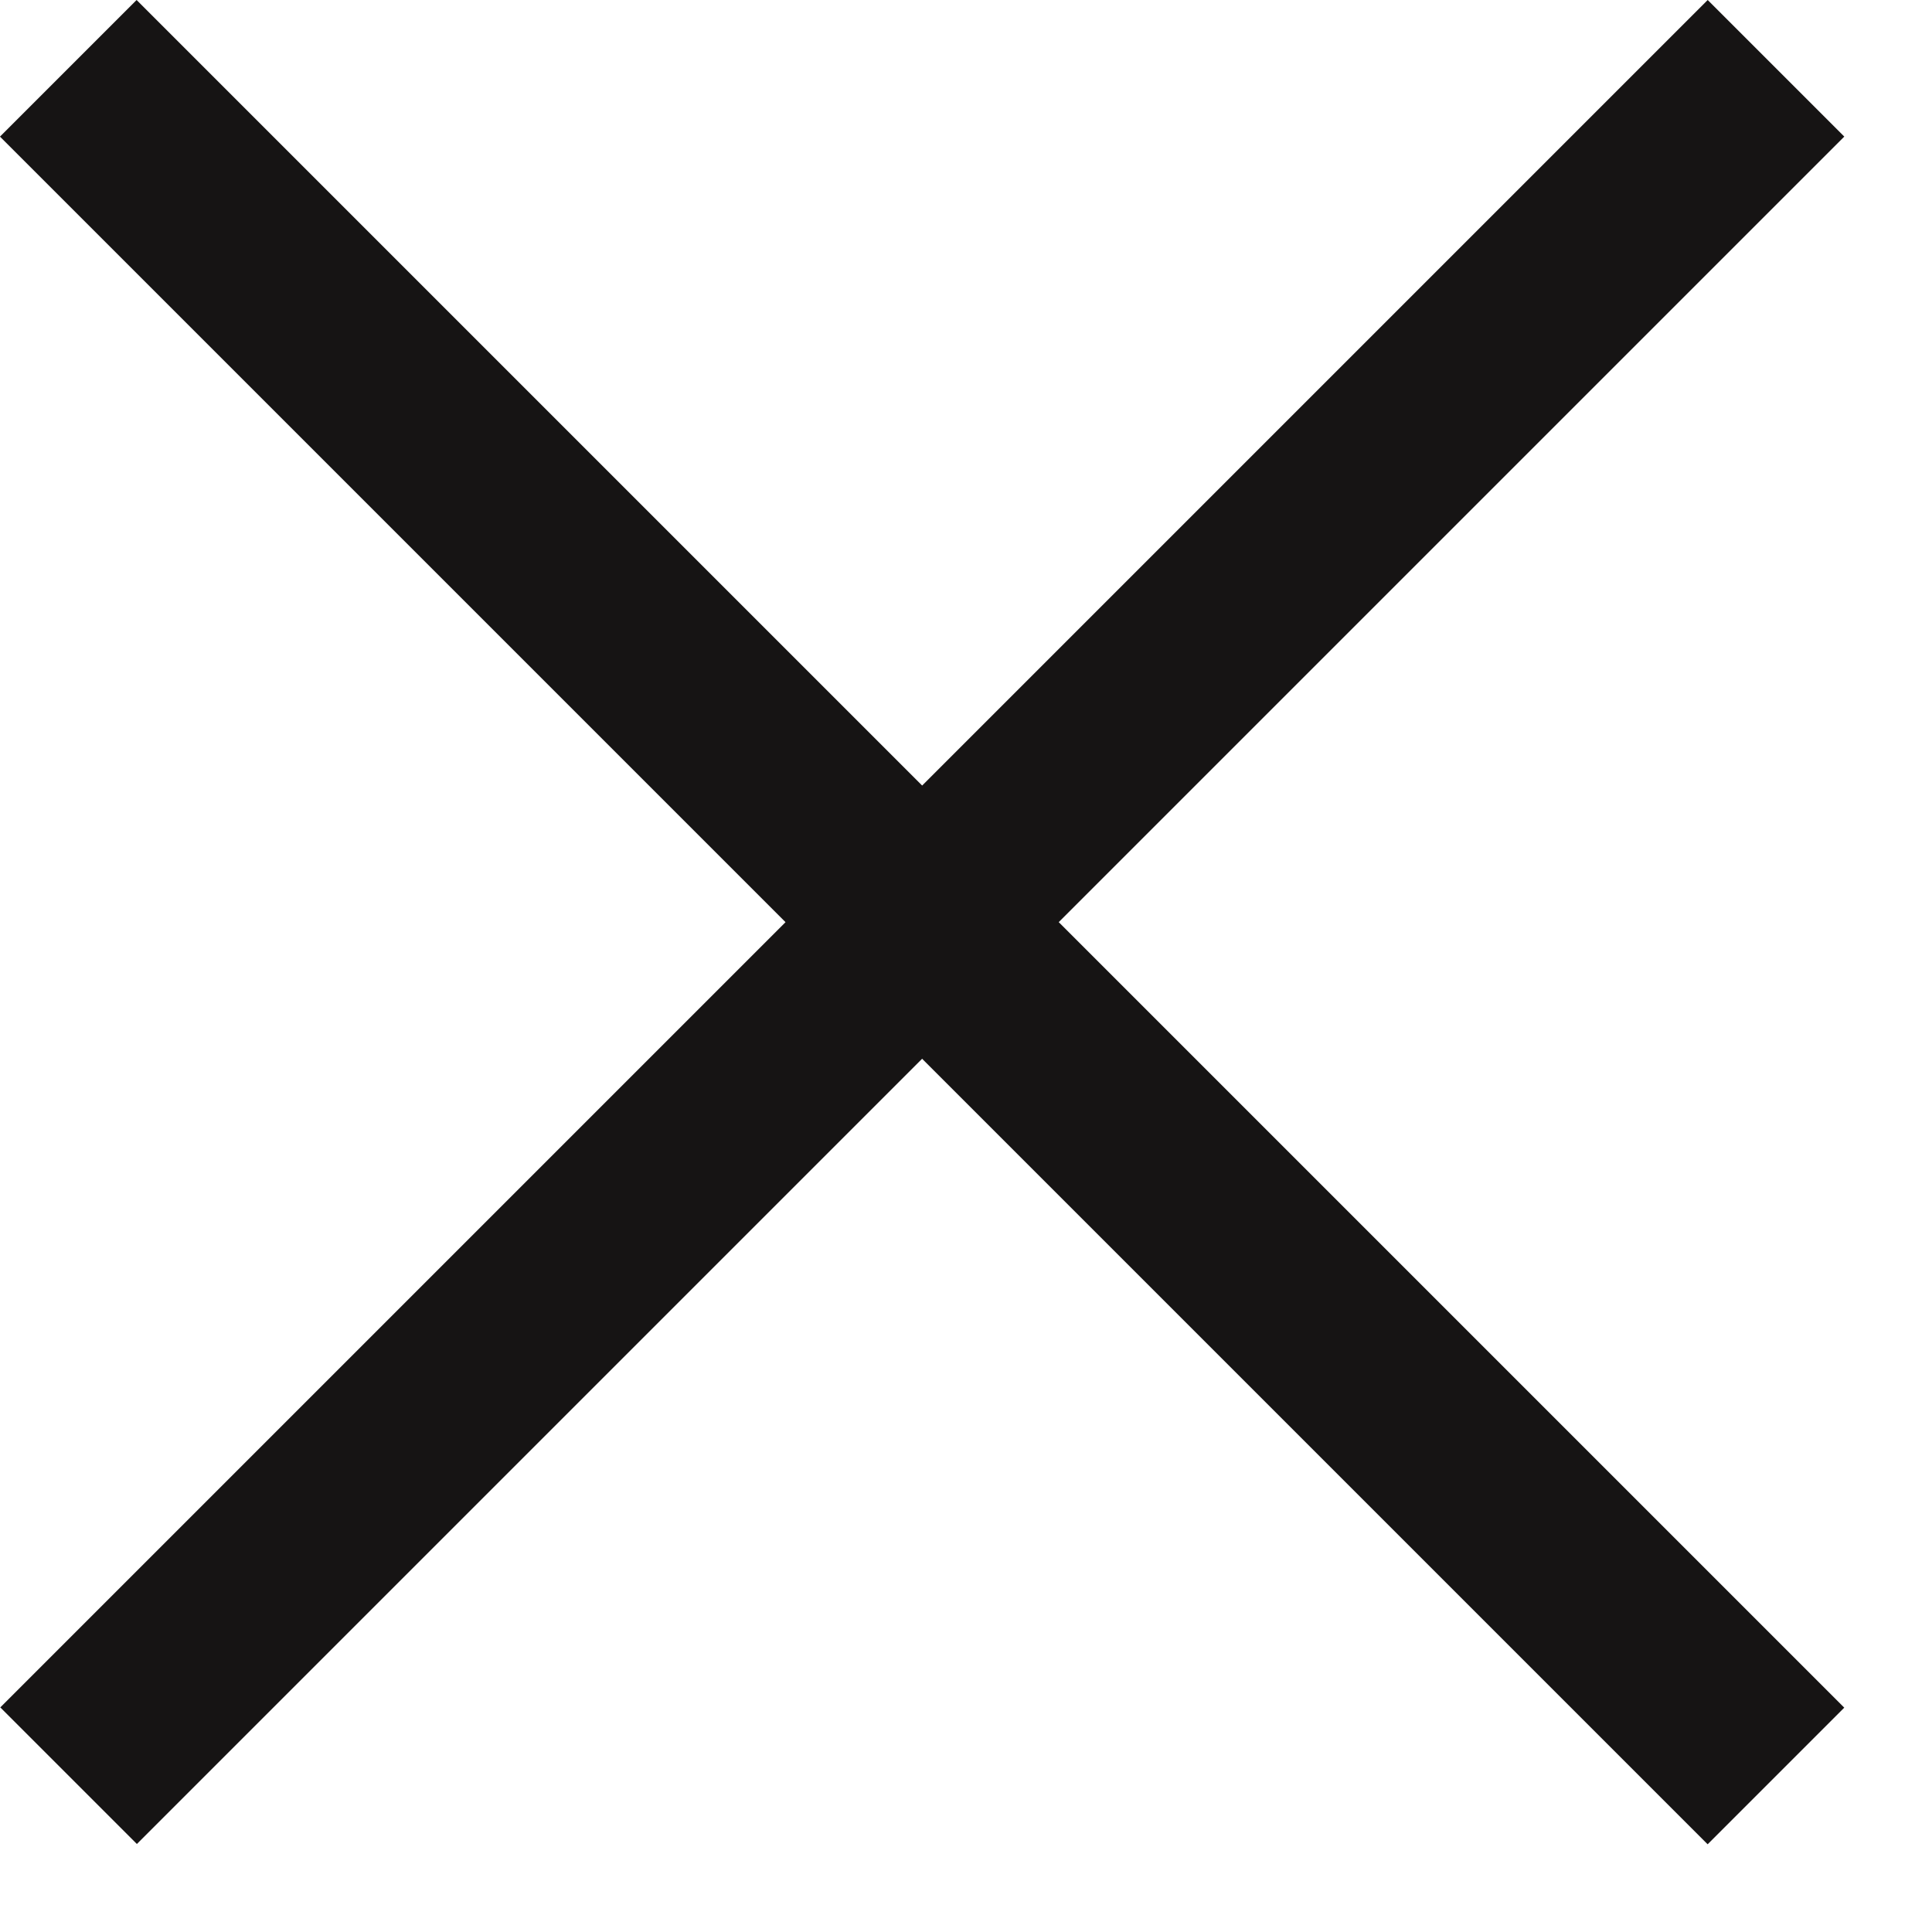 <svg width="20" height="20" viewBox="0 0 20 20" fill="none" xmlns="http://www.w3.org/2000/svg">
<rect x="1.414" width="25" height="2" transform="rotate(45 1.414 0)" fill="#161414"/>
<rect width="25" height="2" transform="matrix(-0.707 0.707 0.707 0.707 17.678 0)" fill="#161414"/>
</svg>
